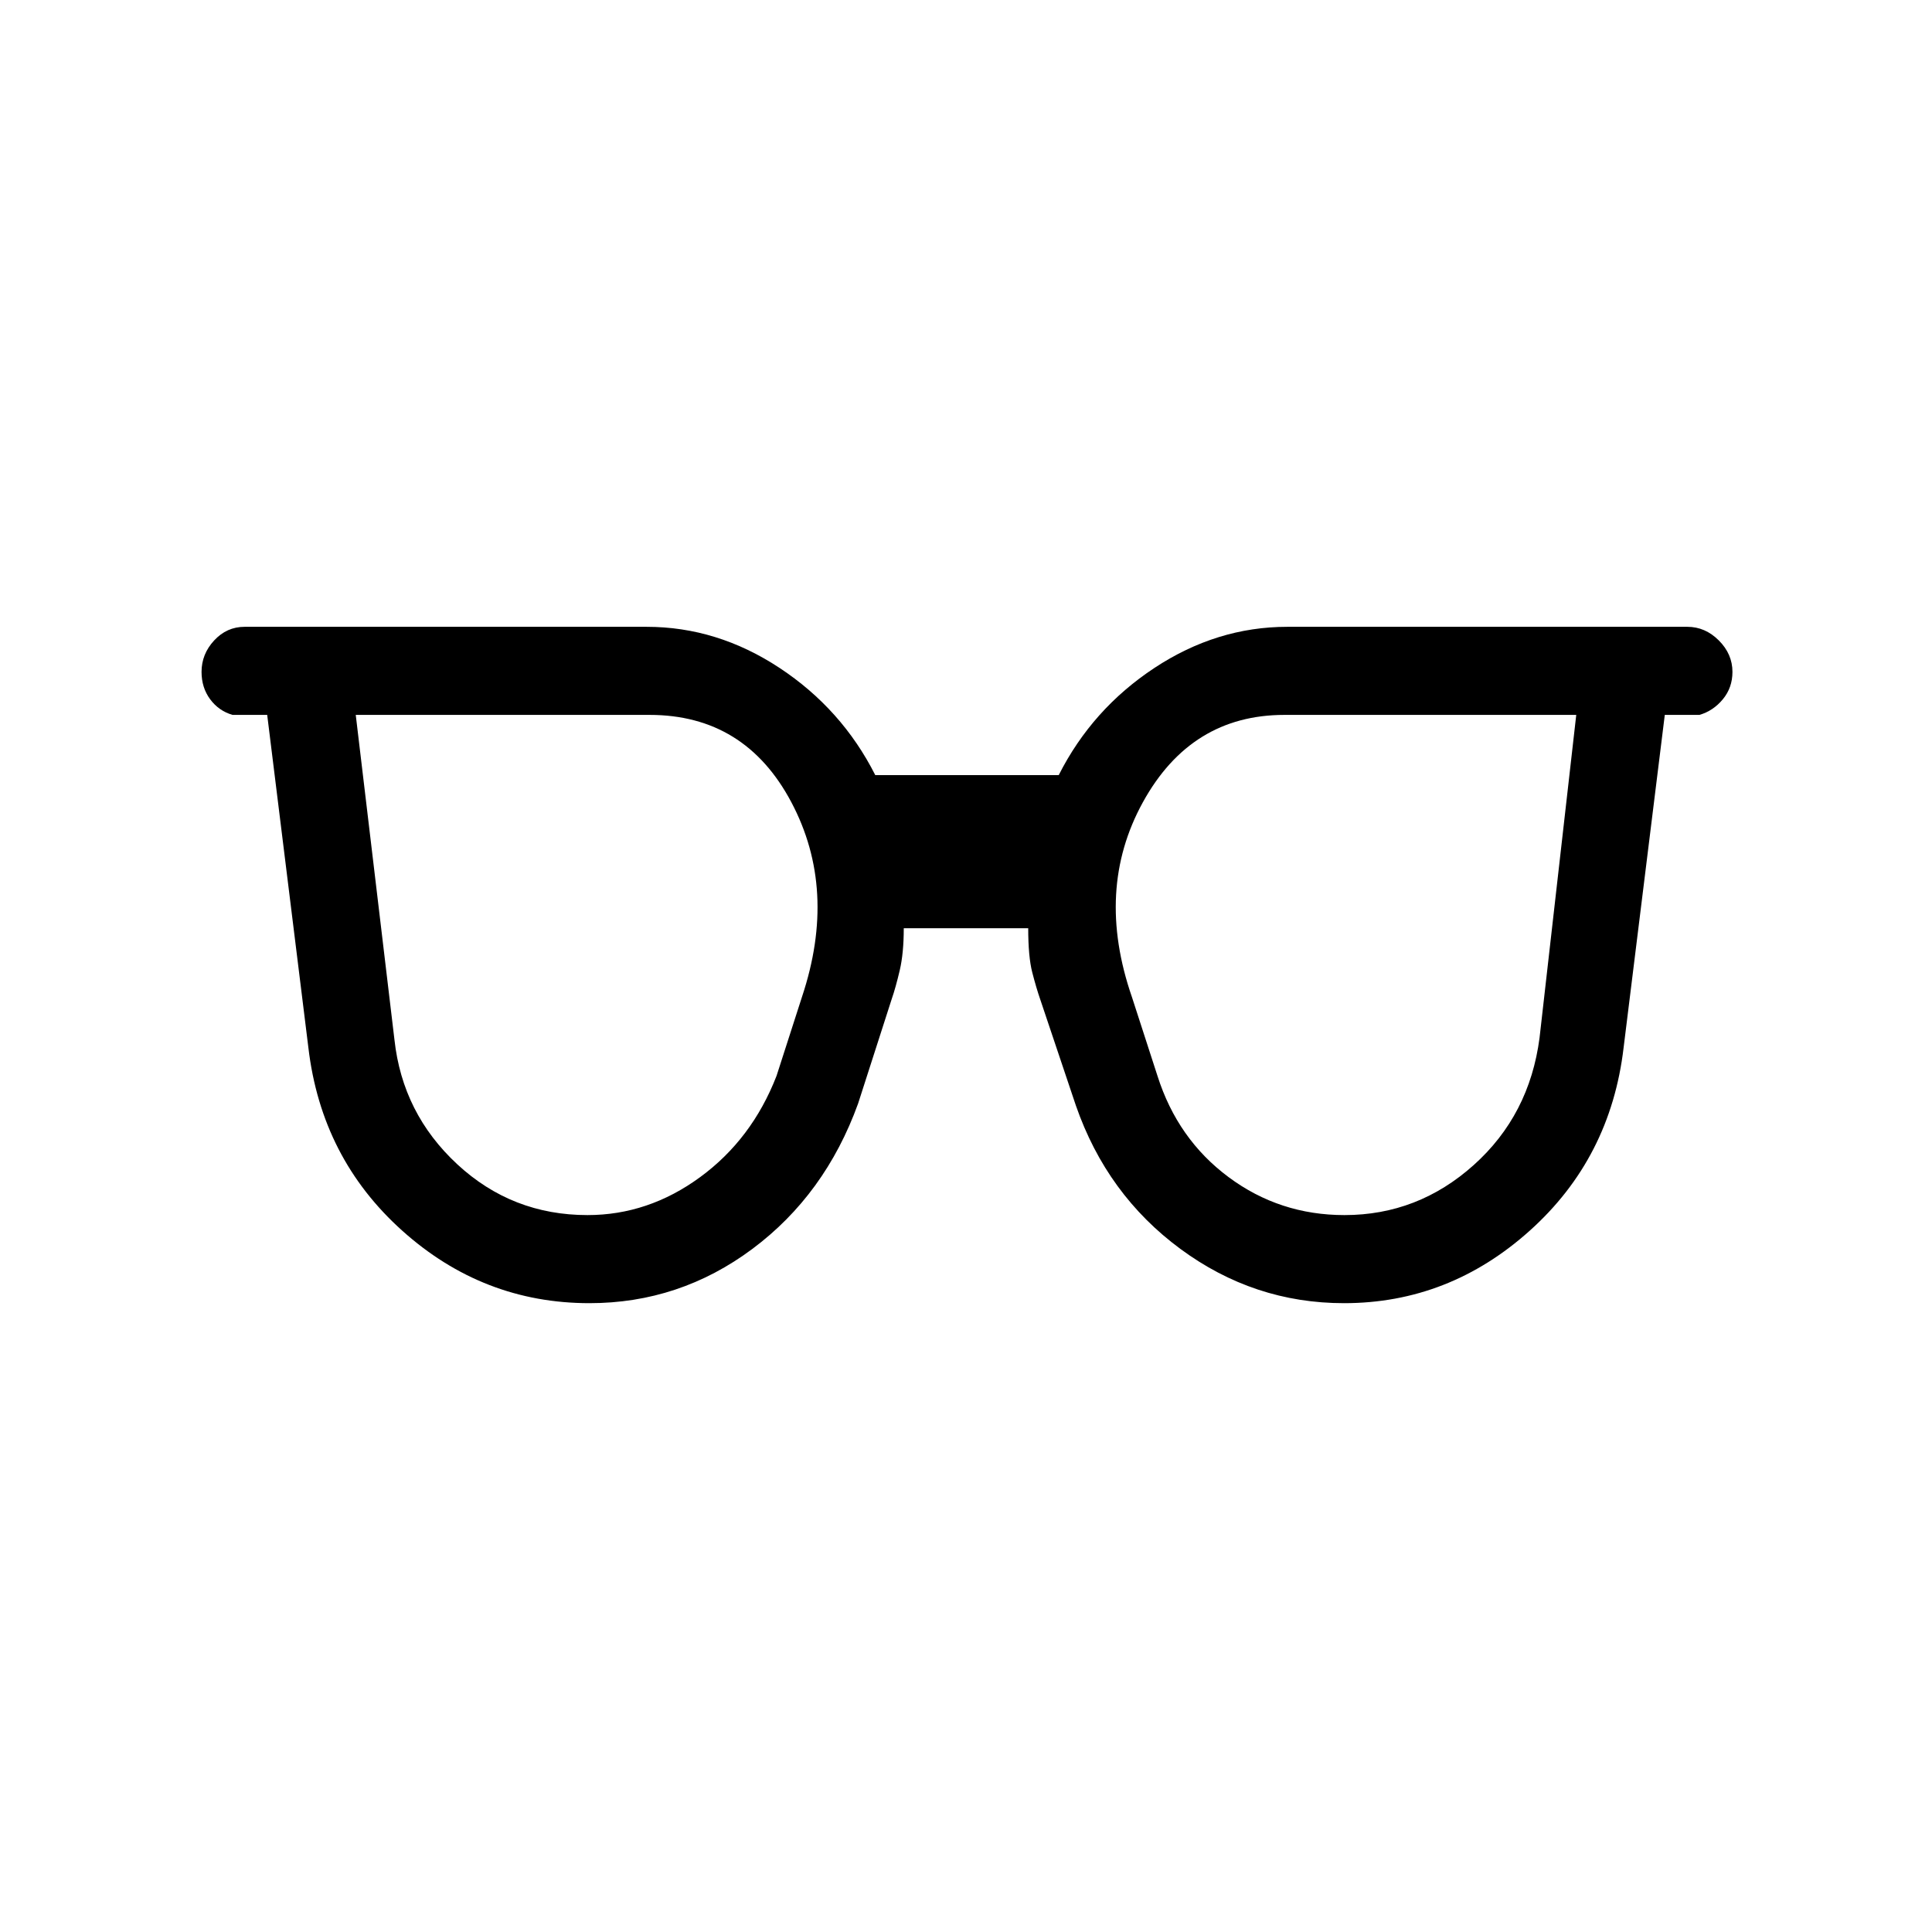 <svg xmlns="http://www.w3.org/2000/svg" height="48" viewBox="0 -960 960 960" width="48"><path d="M291.92-356.23q30.23 0 55.96-18.85 25.74-18.84 37.97-50.3l12.69-39.39q17.69-53.15-5.31-96.58-23-43.42-70.46-43.42h-146L196-443.38q4 36.69 31.23 61.92 27.23 25.23 64.69 25.23Zm376.16 0q36.46 0 64.19-24.85Q760-405.92 765-444.38l18.23-160.39h-145q-46.46 0-70.35 43.42-23.88 43.43-5.42 96.81l12.69 39.16q10 31.46 35.35 50.3 25.35 18.85 57.58 18.85Zm-375.16 43.77q-52.92 0-93.07-36.04-40.16-36.04-46.62-90.96l-20.46-165.31h-17.23q-6.85-2-11.12-7.77t-4.27-13.61q0-8.85 6.27-15.62t15.12-6.77h199.77q35.07 0 66.04 20.42 30.96 20.43 47.57 53.27h91.16q16.61-32.84 47.57-53.27 30.97-20.42 66.04-20.42h198.77q8.85 0 15.62 6.77t6.77 15.62q0 7.84-4.77 13.61t-11.62 7.77h-17.23l-20.46 165.31q-6.46 54.92-46.62 90.96-40.15 36.04-92.3 36.04-44.77 0-81.31-26.96t-51.92-71.2l-17.7-52.69q-2-5.77-4-13.54t-2-21.92h-61.84q0 12.39-2 20.92-2 8.54-4 14.31l-16.7 51.92q-16.38 45.24-52.53 72.2-36.16 26.96-80.93 26.96Z"/></svg>